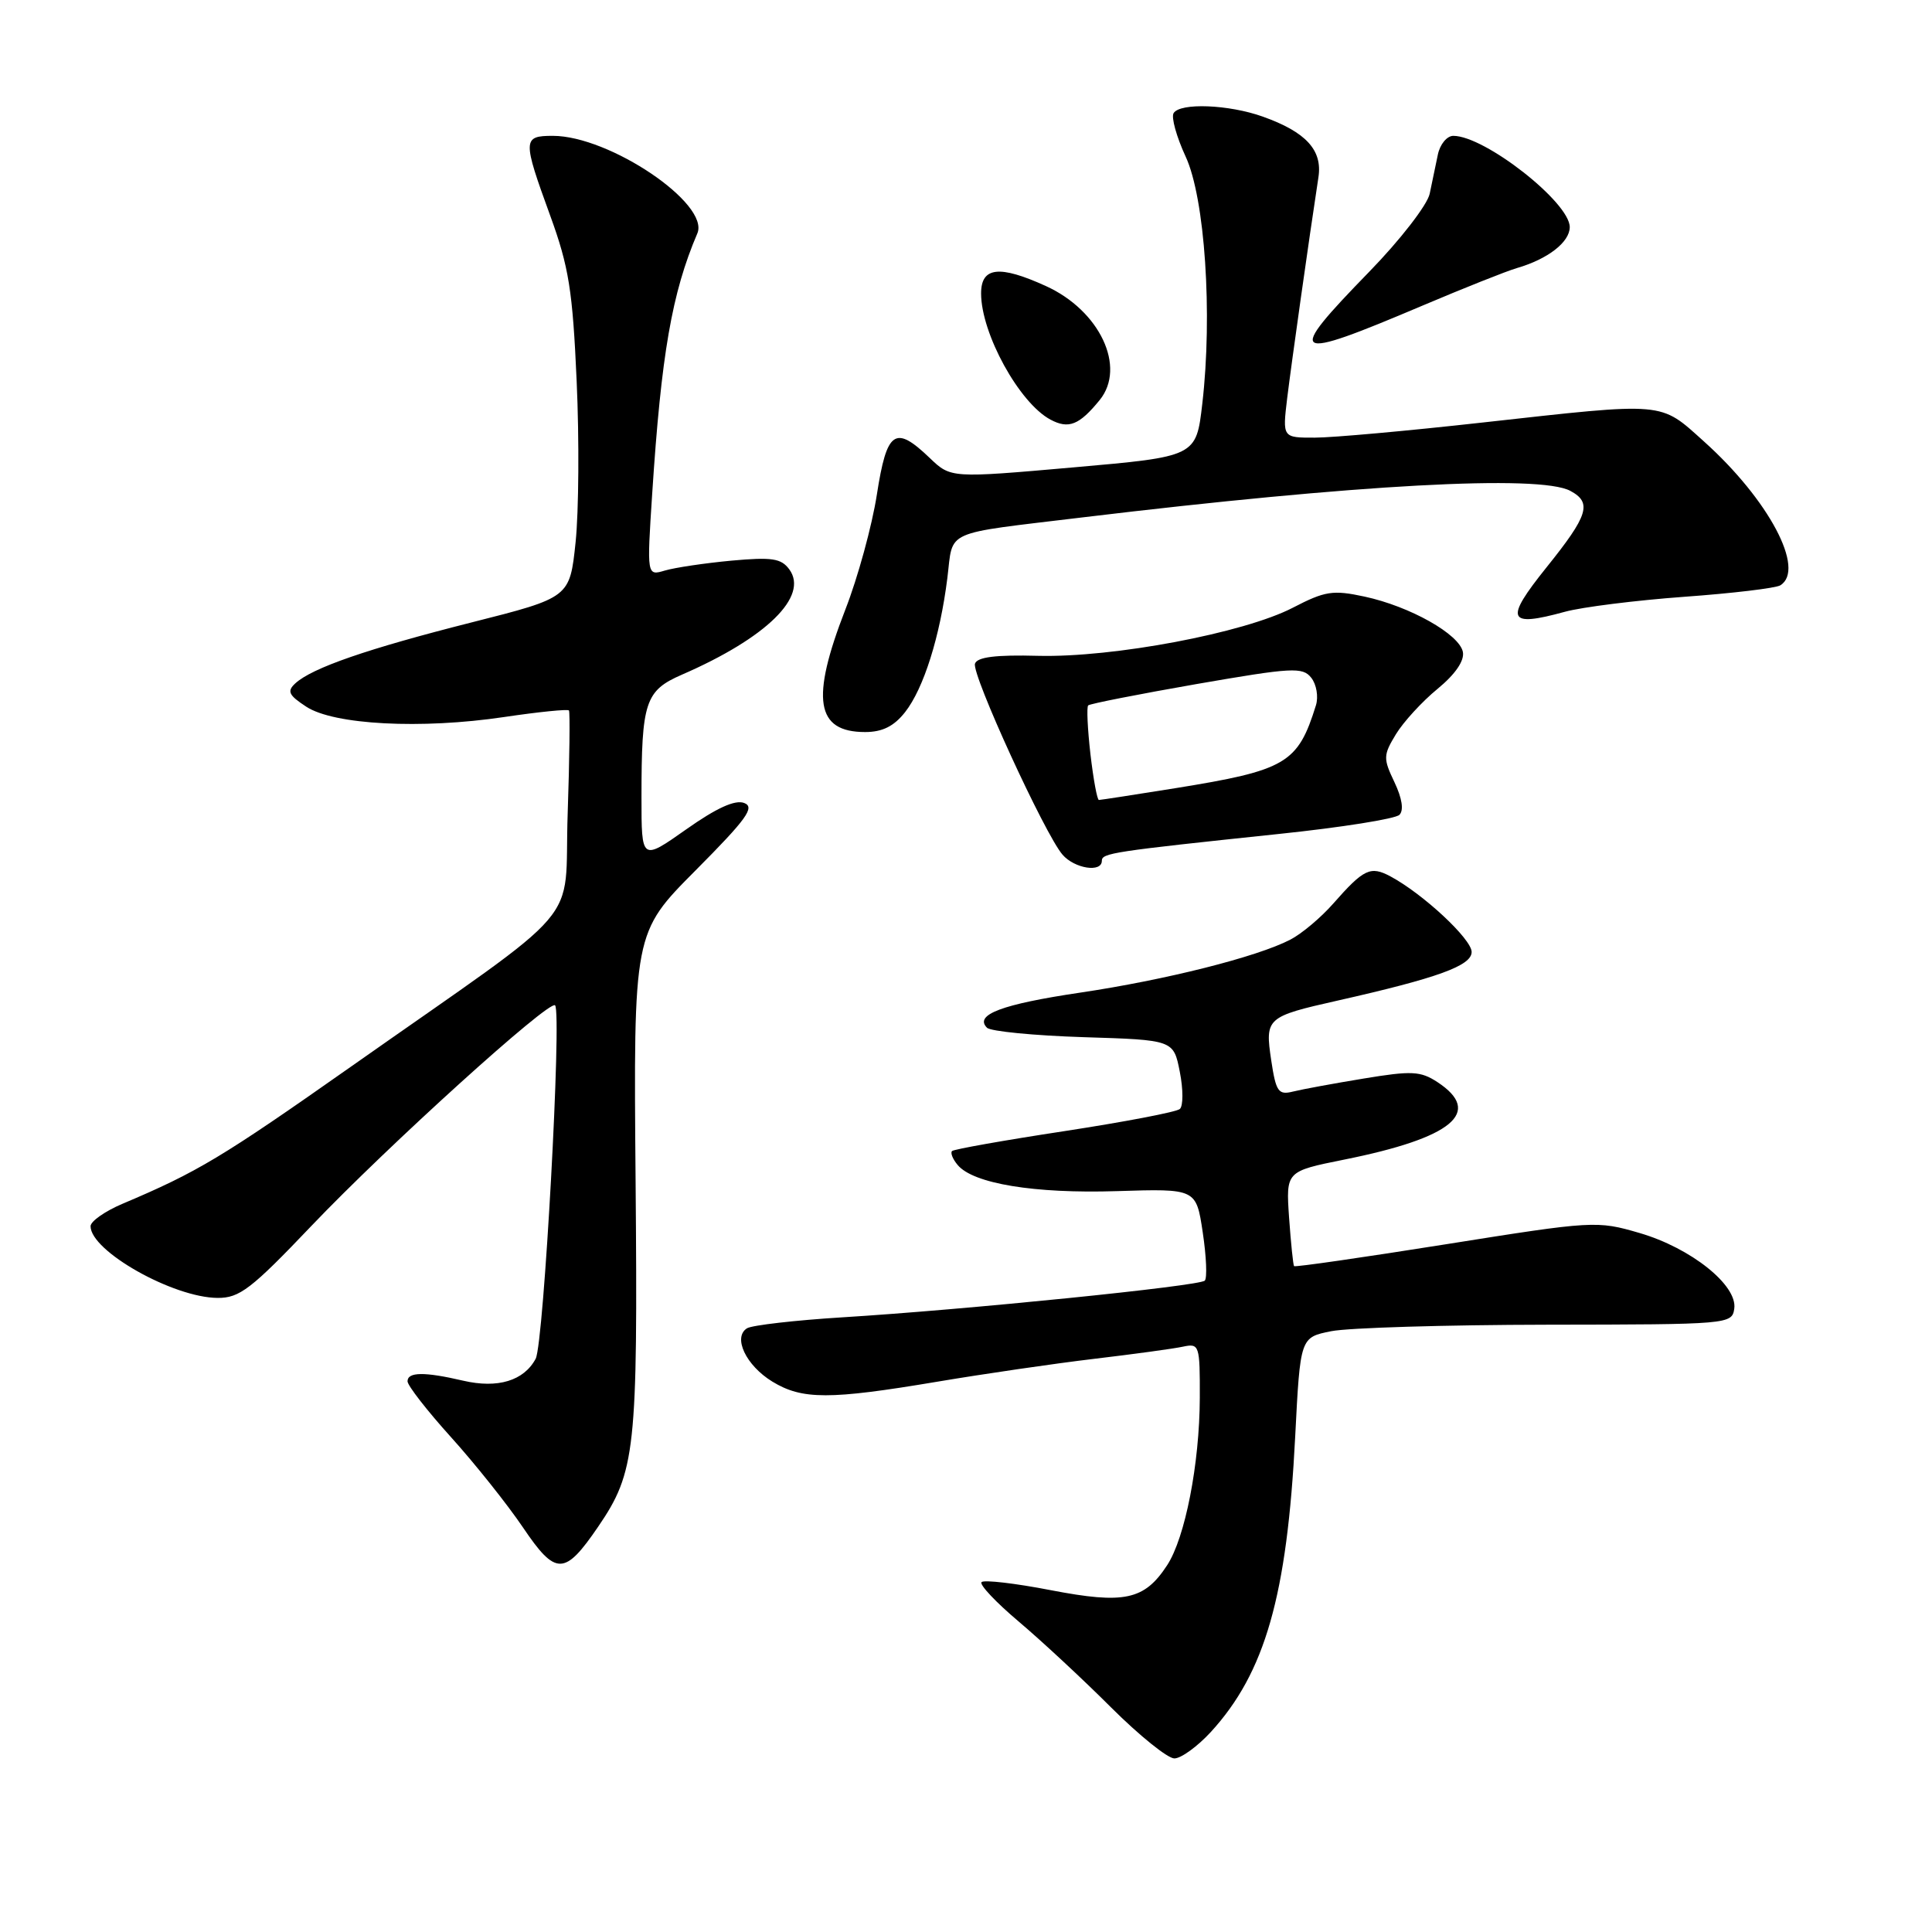<?xml version="1.0" encoding="UTF-8" standalone="no"?>
<!DOCTYPE svg PUBLIC "-//W3C//DTD SVG 1.1//EN" "http://www.w3.org/Graphics/SVG/1.1/DTD/svg11.dtd" >
<svg xmlns="http://www.w3.org/2000/svg" xmlns:xlink="http://www.w3.org/1999/xlink" version="1.1" viewBox="0 0 256 256">
 <g >
 <path fill="currentColor"
d=" M 160.44 229.50 C 167.63 221.64 170.55 211.45 171.62 190.35 C 172.29 177.21 172.29 177.21 176.40 176.39 C 178.65 175.94 191.53 175.55 205.00 175.53 C 229.12 175.50 229.50 175.47 229.80 173.40 C 230.24 170.30 224.05 165.36 217.25 163.38 C 211.60 161.73 211.15 161.76 191.60 164.87 C 180.66 166.61 171.60 167.92 171.47 167.77 C 171.35 167.62 171.05 164.73 170.81 161.35 C 170.39 155.21 170.39 155.21 178.08 153.66 C 192.47 150.78 196.56 147.38 190.46 143.38 C 188.23 141.92 187.05 141.86 180.71 142.91 C 176.75 143.56 172.52 144.34 171.32 144.64 C 169.39 145.12 169.07 144.67 168.44 140.48 C 167.61 134.89 167.80 134.71 177.21 132.59 C 190.51 129.59 195.00 127.96 195.00 126.14 C 195.00 124.43 188.54 118.42 184.23 116.12 C 181.59 114.71 180.70 115.14 176.67 119.72 C 175.04 121.58 172.47 123.74 170.97 124.51 C 166.56 126.80 154.43 129.85 143.12 131.53 C 132.75 133.07 129.06 134.46 130.78 136.18 C 131.26 136.66 137.02 137.22 143.57 137.43 C 155.50 137.80 155.50 137.80 156.33 142.02 C 156.79 144.34 156.79 146.56 156.33 146.95 C 155.87 147.35 148.99 148.66 141.04 149.88 C 133.09 151.09 126.39 152.28 126.15 152.52 C 125.91 152.76 126.24 153.59 126.89 154.36 C 128.94 156.84 137.07 158.18 148.00 157.83 C 158.50 157.50 158.50 157.50 159.37 163.30 C 159.85 166.49 159.97 169.36 159.64 169.69 C 158.92 170.41 127.89 173.55 111.66 174.55 C 105.35 174.94 99.66 175.60 98.99 176.00 C 97.07 177.19 98.84 180.93 102.34 183.07 C 106.30 185.48 109.92 185.48 124.15 183.09 C 130.39 182.04 139.78 180.67 145.00 180.05 C 150.22 179.43 155.51 178.71 156.75 178.44 C 158.92 177.98 159.00 178.21 158.98 185.23 C 158.95 193.96 157.04 203.77 154.64 207.42 C 151.63 212.02 148.98 212.58 139.25 210.71 C 134.51 209.79 130.37 209.31 130.06 209.64 C 129.75 209.97 131.97 212.32 134.99 214.87 C 138.01 217.42 143.52 222.54 147.23 226.25 C 150.95 229.96 154.72 233.00 155.61 233.00 C 156.50 233.00 158.67 231.42 160.44 229.50 Z  M 79.25 202.31 C 84.21 195.04 84.52 192.16 84.22 156.55 C 83.94 123.60 83.94 123.60 92.16 115.34 C 98.94 108.52 100.07 106.96 98.61 106.40 C 97.40 105.94 94.94 107.06 90.92 109.90 C 85.00 114.07 85.00 114.07 85.00 105.66 C 85.00 93.00 85.49 91.52 90.35 89.40 C 101.56 84.53 107.19 79.01 104.59 75.45 C 103.51 73.98 102.29 73.80 96.90 74.29 C 93.38 74.62 89.42 75.21 88.10 75.60 C 85.71 76.31 85.71 76.31 86.42 65.41 C 87.62 46.93 89.04 38.79 92.40 30.93 C 94.09 27.00 80.77 18.00 73.25 18.00 C 69.24 18.00 69.23 18.49 72.90 28.56 C 75.38 35.36 75.88 38.51 76.41 50.50 C 76.76 58.20 76.69 67.80 76.27 71.84 C 75.50 79.18 75.50 79.18 62.50 82.47 C 48.67 85.97 41.36 88.50 39.13 90.55 C 38.00 91.59 38.24 92.11 40.58 93.64 C 44.24 96.04 55.79 96.65 66.80 95.01 C 71.37 94.33 75.24 93.94 75.39 94.14 C 75.54 94.34 75.47 100.49 75.22 107.81 C 74.69 123.15 78.21 119.04 46.50 141.34 C 29.39 153.37 26.20 155.29 16.25 159.50 C 13.91 160.49 12.00 161.83 12.00 162.48 C 12.00 165.77 22.93 171.94 28.83 171.98 C 31.74 172.00 33.29 170.81 41.29 162.41 C 51.33 151.88 72.79 132.45 73.55 133.21 C 74.47 134.14 72.06 178.01 70.98 180.04 C 69.42 182.96 65.95 184.01 61.38 182.95 C 56.24 181.75 54.00 181.78 54.00 183.03 C 54.00 183.59 56.59 186.92 59.75 190.42 C 62.91 193.92 67.21 199.31 69.30 202.40 C 73.64 208.82 74.81 208.81 79.25 202.31 Z  M 146.00 114.06 C 146.00 113.04 147.34 112.83 169.49 110.50 C 177.73 109.64 184.90 108.50 185.43 107.97 C 186.03 107.37 185.79 105.79 184.77 103.64 C 183.27 100.50 183.28 100.07 184.96 97.30 C 185.95 95.67 188.43 92.96 190.48 91.28 C 192.84 89.34 194.06 87.55 193.84 86.39 C 193.38 84.04 186.84 80.35 180.80 79.05 C 176.61 78.15 175.58 78.31 171.30 80.53 C 164.83 83.88 147.51 87.15 137.55 86.90 C 131.95 86.75 129.48 87.06 129.19 87.94 C 128.72 89.33 138.44 110.53 140.79 113.25 C 142.39 115.10 146.00 115.66 146.00 114.06 Z  M 119.93 94.36 C 122.39 91.23 124.56 84.35 125.53 76.59 C 126.34 70.09 124.73 70.82 143.50 68.55 C 179.70 64.19 204.00 62.86 208.07 65.04 C 210.99 66.60 210.47 68.28 204.92 75.18 C 199.31 82.17 199.72 83.16 207.37 81.06 C 209.64 80.44 216.74 79.55 223.15 79.08 C 229.56 78.62 235.30 77.93 235.90 77.56 C 239.28 75.47 234.38 66.22 225.81 58.52 C 219.87 53.18 220.92 53.27 196.41 55.99 C 186.56 57.09 176.57 57.99 174.22 57.99 C 169.93 58.00 169.93 58.00 170.56 52.75 C 171.13 48.10 173.43 31.79 174.70 23.48 C 175.25 19.89 173.05 17.49 167.32 15.45 C 162.81 13.84 156.37 13.59 155.51 14.99 C 155.17 15.53 155.89 18.12 157.10 20.74 C 159.66 26.24 160.69 41.62 159.31 53.50 C 158.50 60.50 158.50 60.50 142.24 61.93 C 125.99 63.36 125.99 63.36 123.19 60.68 C 118.60 56.28 117.51 57.03 116.19 65.53 C 115.55 69.66 113.67 76.53 112.01 80.78 C 107.40 92.64 108.10 97.00 114.63 97.00 C 116.92 97.00 118.45 96.24 119.93 94.36 Z  M 145.72 53.00 C 149.26 48.63 145.72 41.14 138.58 37.90 C 132.41 35.09 130.00 35.37 130.00 38.88 C 130.00 44.19 135.05 53.39 139.19 55.60 C 141.60 56.89 143.01 56.33 145.72 53.00 Z  M 188.50 40.49 C 194.00 38.16 199.62 35.92 201.00 35.52 C 205.10 34.33 208.00 32.08 208.00 30.09 C 208.00 26.82 196.75 18.00 192.57 18.00 C 191.73 18.00 190.80 19.12 190.52 20.50 C 190.23 21.88 189.75 24.21 189.44 25.68 C 189.12 27.16 185.54 31.79 181.44 36.00 C 170.20 47.55 170.86 47.97 188.50 40.49 Z  M 144.49 99.94 C 144.11 96.60 143.97 93.70 144.19 93.47 C 144.42 93.25 150.88 91.98 158.55 90.64 C 171.24 88.44 172.61 88.36 173.75 89.81 C 174.44 90.68 174.72 92.32 174.37 93.45 C 171.97 101.17 170.44 102.07 155.67 104.45 C 150.36 105.30 145.84 106.00 145.61 106.00 C 145.38 106.00 144.88 103.27 144.49 99.94 Z "/>
</g>
</svg>